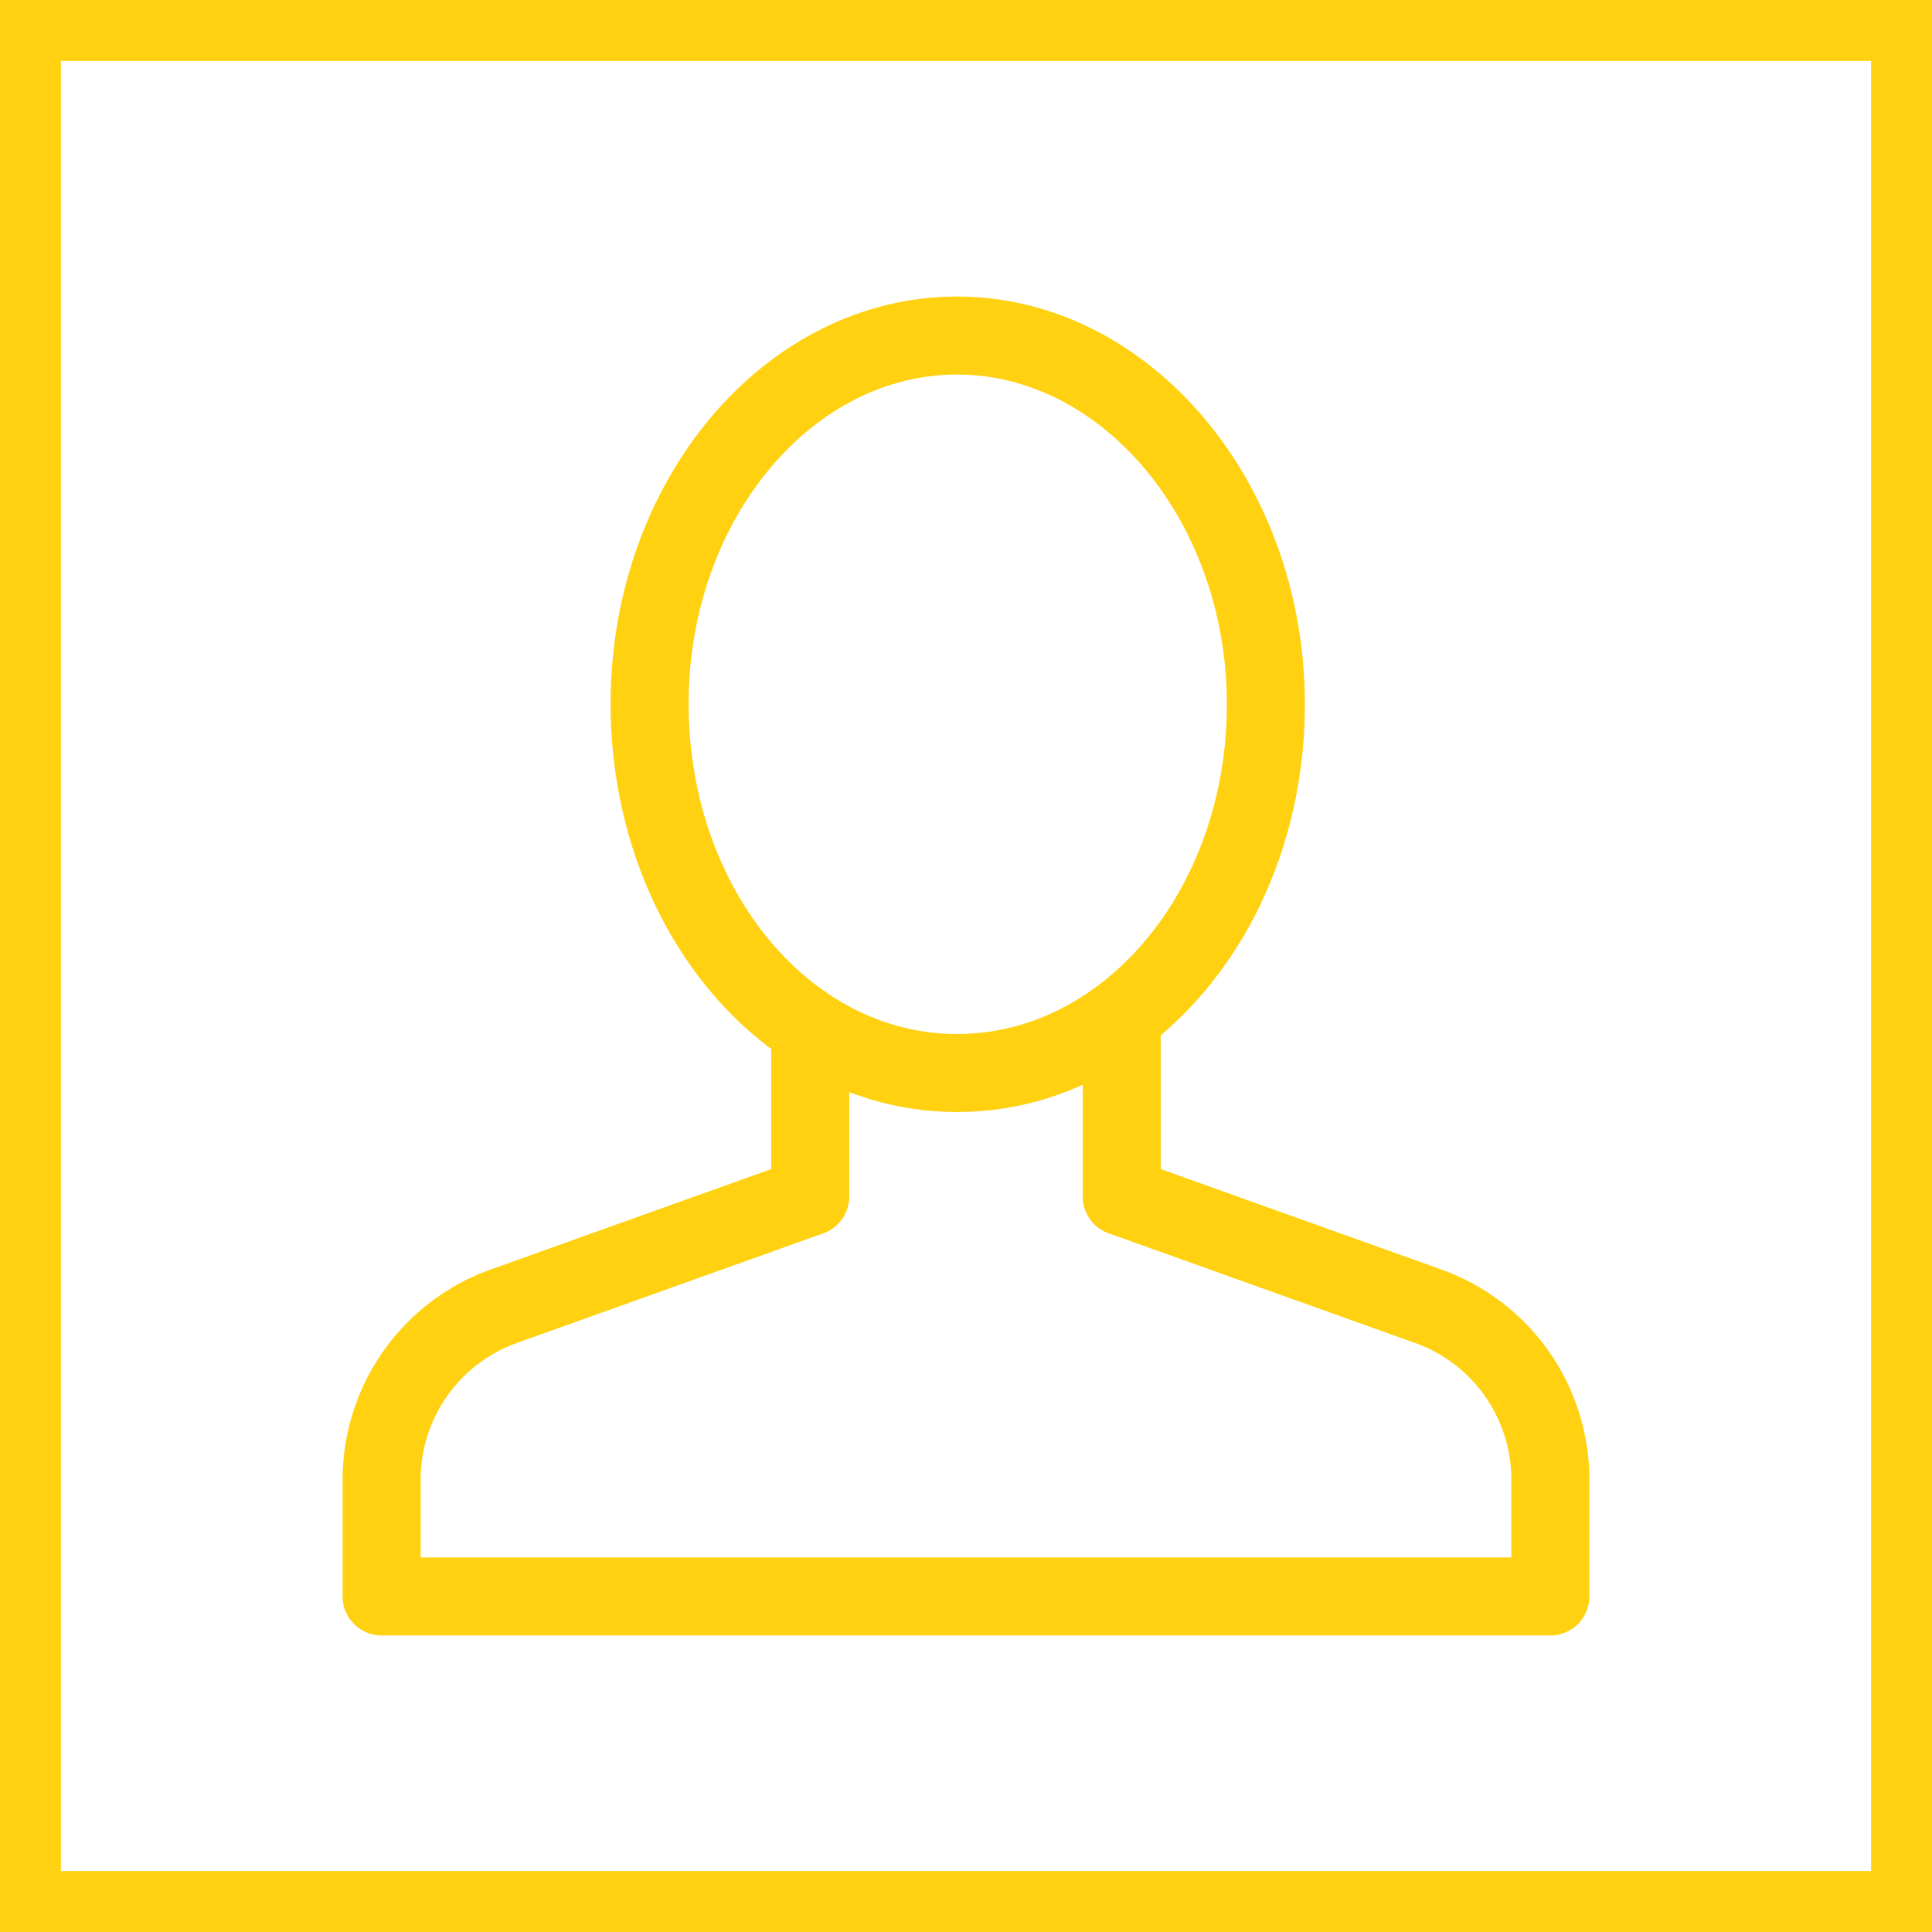 <svg xmlns="http://www.w3.org/2000/svg" viewBox="0 0 66.62 66.62"><defs><style>.cls-1,.cls-2{fill:none;stroke:#FFD110;}.cls-1{stroke-linejoin:round;stroke-width:2.69px;}.cls-2{stroke-miterlimit:10;stroke-width:2.1px;}</style></defs><title>Asset 5</title><g id="Layer_2" data-name="Layer 2"><g id="Layer_1-2" data-name="Layer 1"><path class="cls-1" d="M27.94,35.44v5.82L17.35,45.05a6.35,6.35,0,0,0-4.19,6v4h40.3v-4a6.35,6.35,0,0,0-4.19-6L38.68,41.26V35.07"/><path class="cls-1" d="M43.65,24.29C43.65,31.32,38.9,37,33,37s-10.6-5.7-10.6-12.73S27.19,11.57,33,11.57,43.65,17.27,43.65,24.29Z"/><rect class="cls-2" x="1.05" y="1.05" width="64.52" height="64.52"/></g></g></svg>
